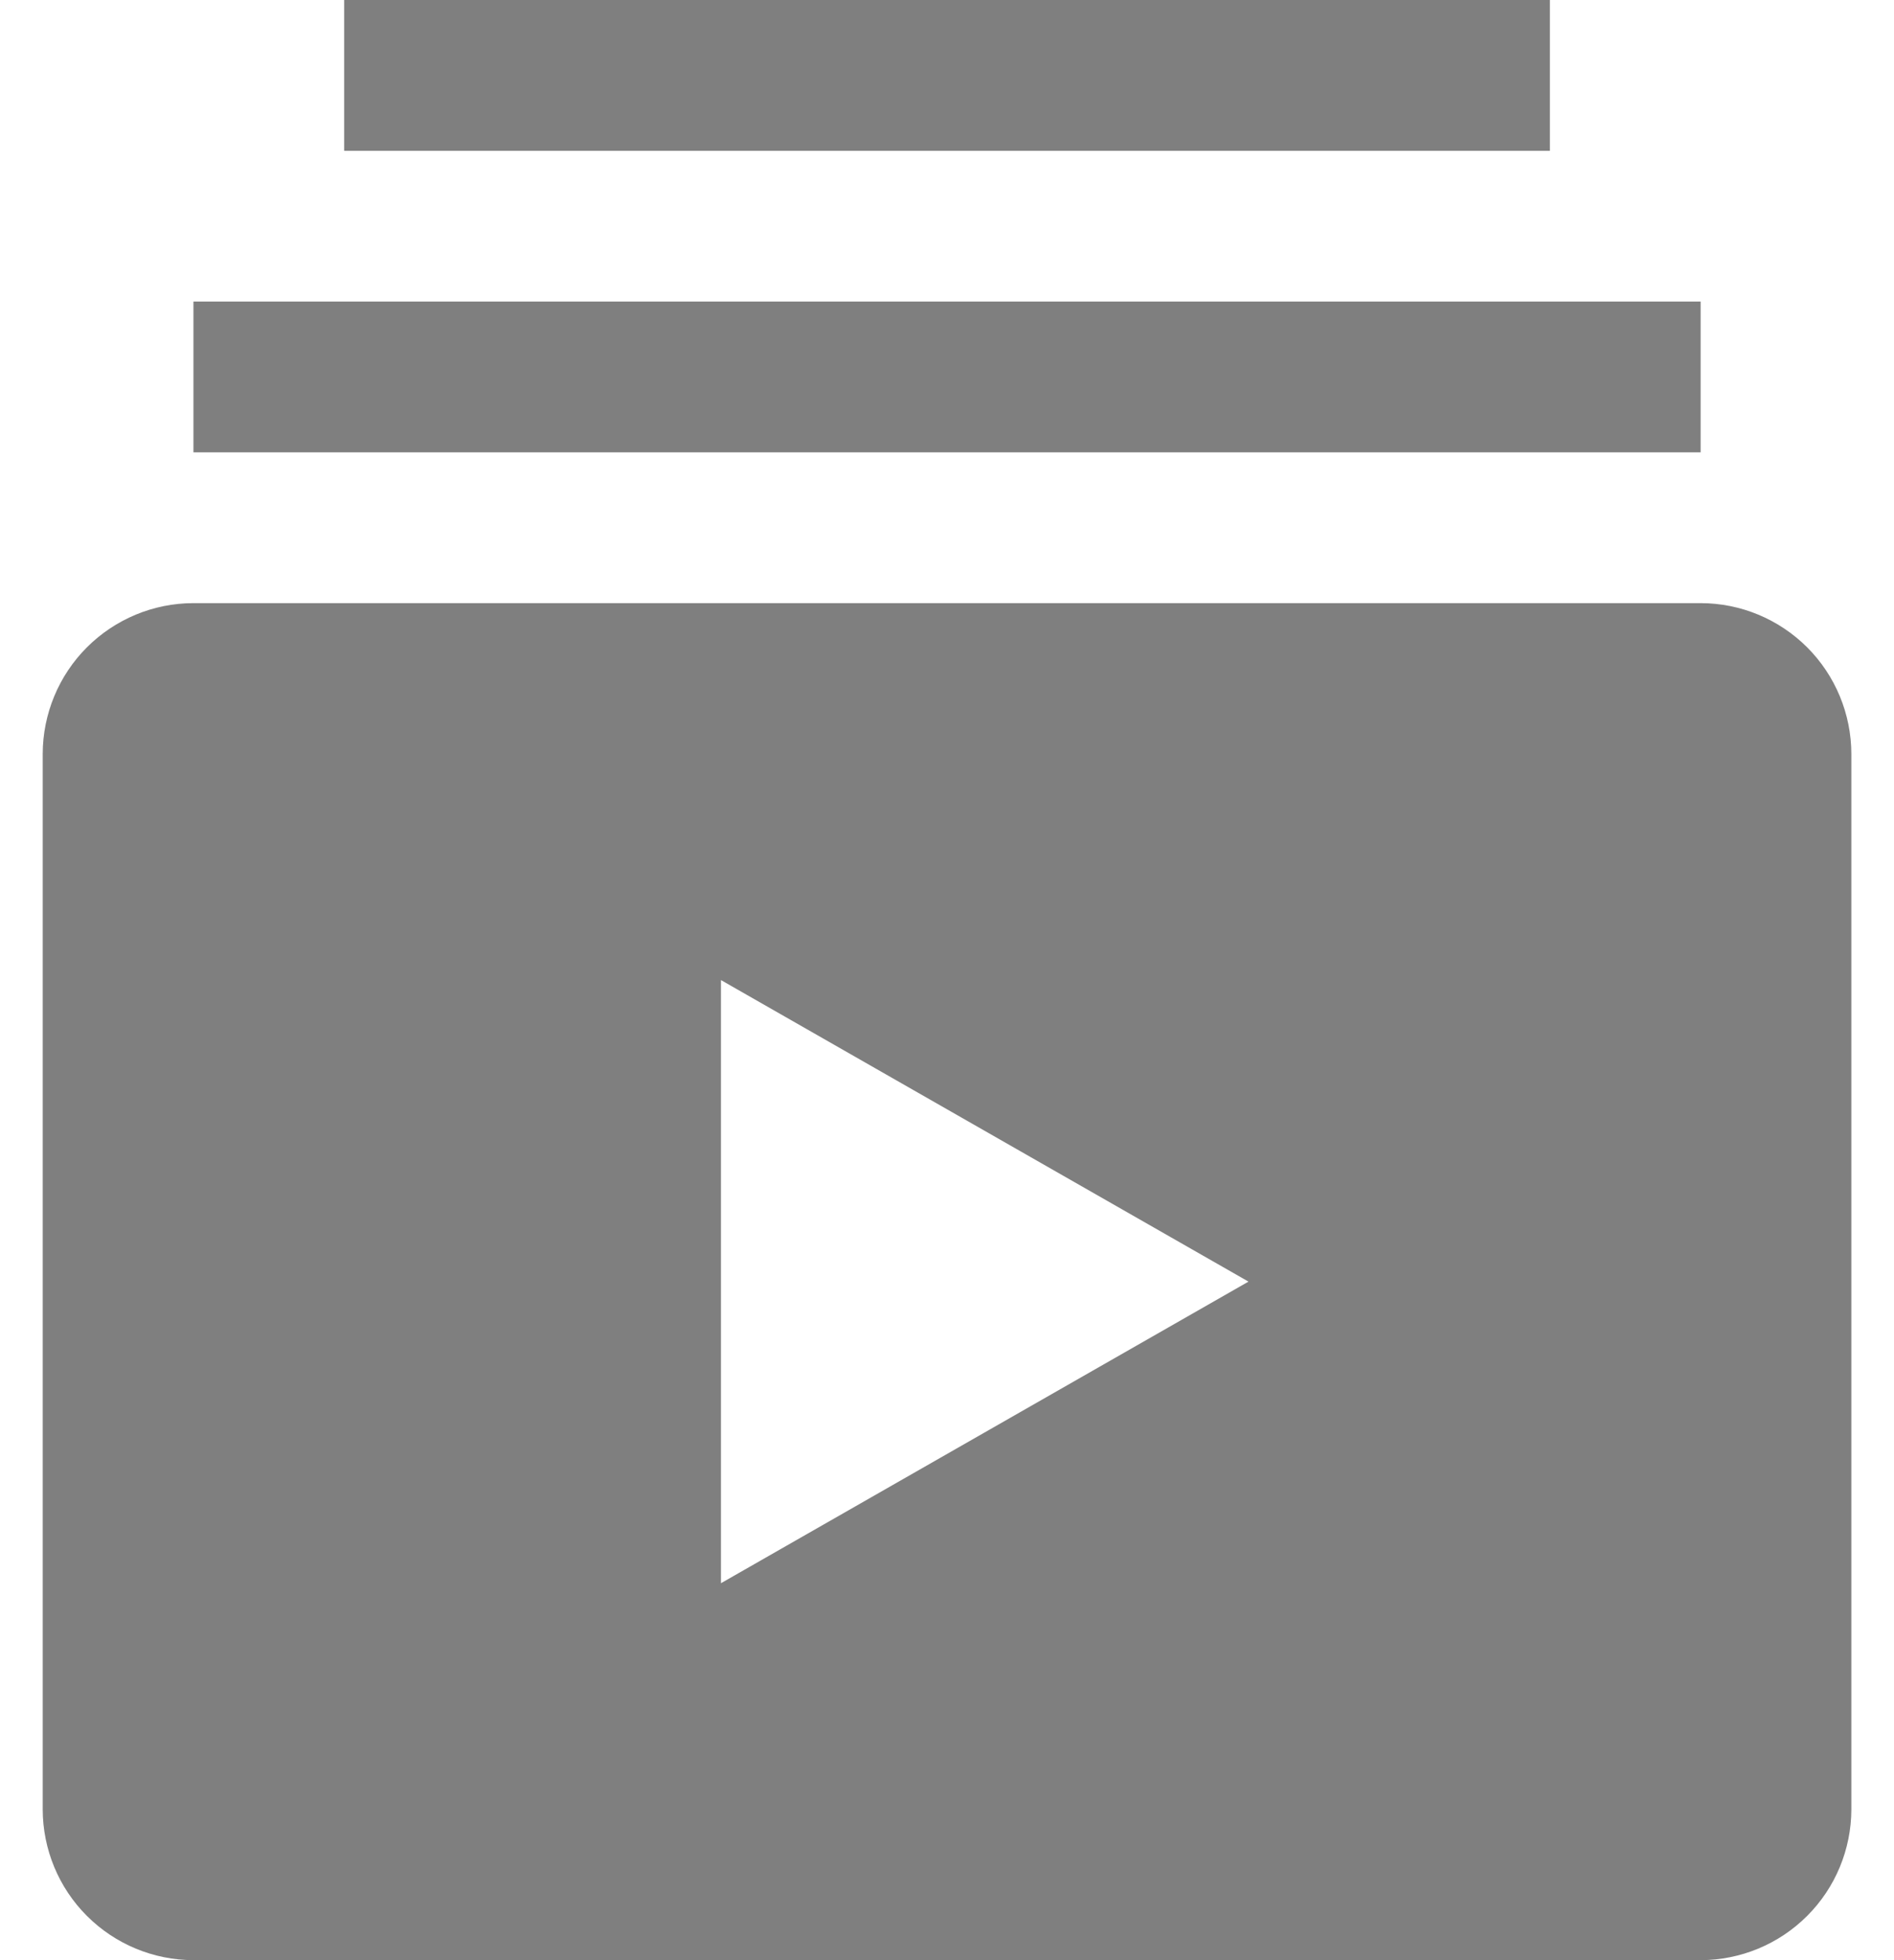 <svg width="29" height="30" viewBox="0 0 29 30" fill="none" xmlns="http://www.w3.org/2000/svg">
<path d="M26.039 9.231H2.962C2.35 9.231 1.764 9.475 1.331 9.907C0.898 10.34 0.655 10.927 0.654 11.539V27.692C0.655 28.304 0.898 28.891 1.331 29.323C1.764 29.756 2.35 29.999 2.962 30H26.039C26.651 29.999 27.237 29.756 27.67 29.323C28.103 28.891 28.346 28.304 28.347 27.692V11.539C28.346 10.927 28.103 10.34 27.67 9.907C27.237 9.475 26.651 9.231 26.039 9.231ZM11.039 24.231V15L19.116 19.615L11.039 24.231Z" fill="black" fill-opacity="0.5"/>
<path d="M2.962 4.615H26.039V6.923H2.962V4.615Z" fill="black" fill-opacity="0.5"/>
<path d="M5.27 0H23.731V2.308H5.27V0Z" fill="black" fill-opacity="0.5"/>
</svg>
